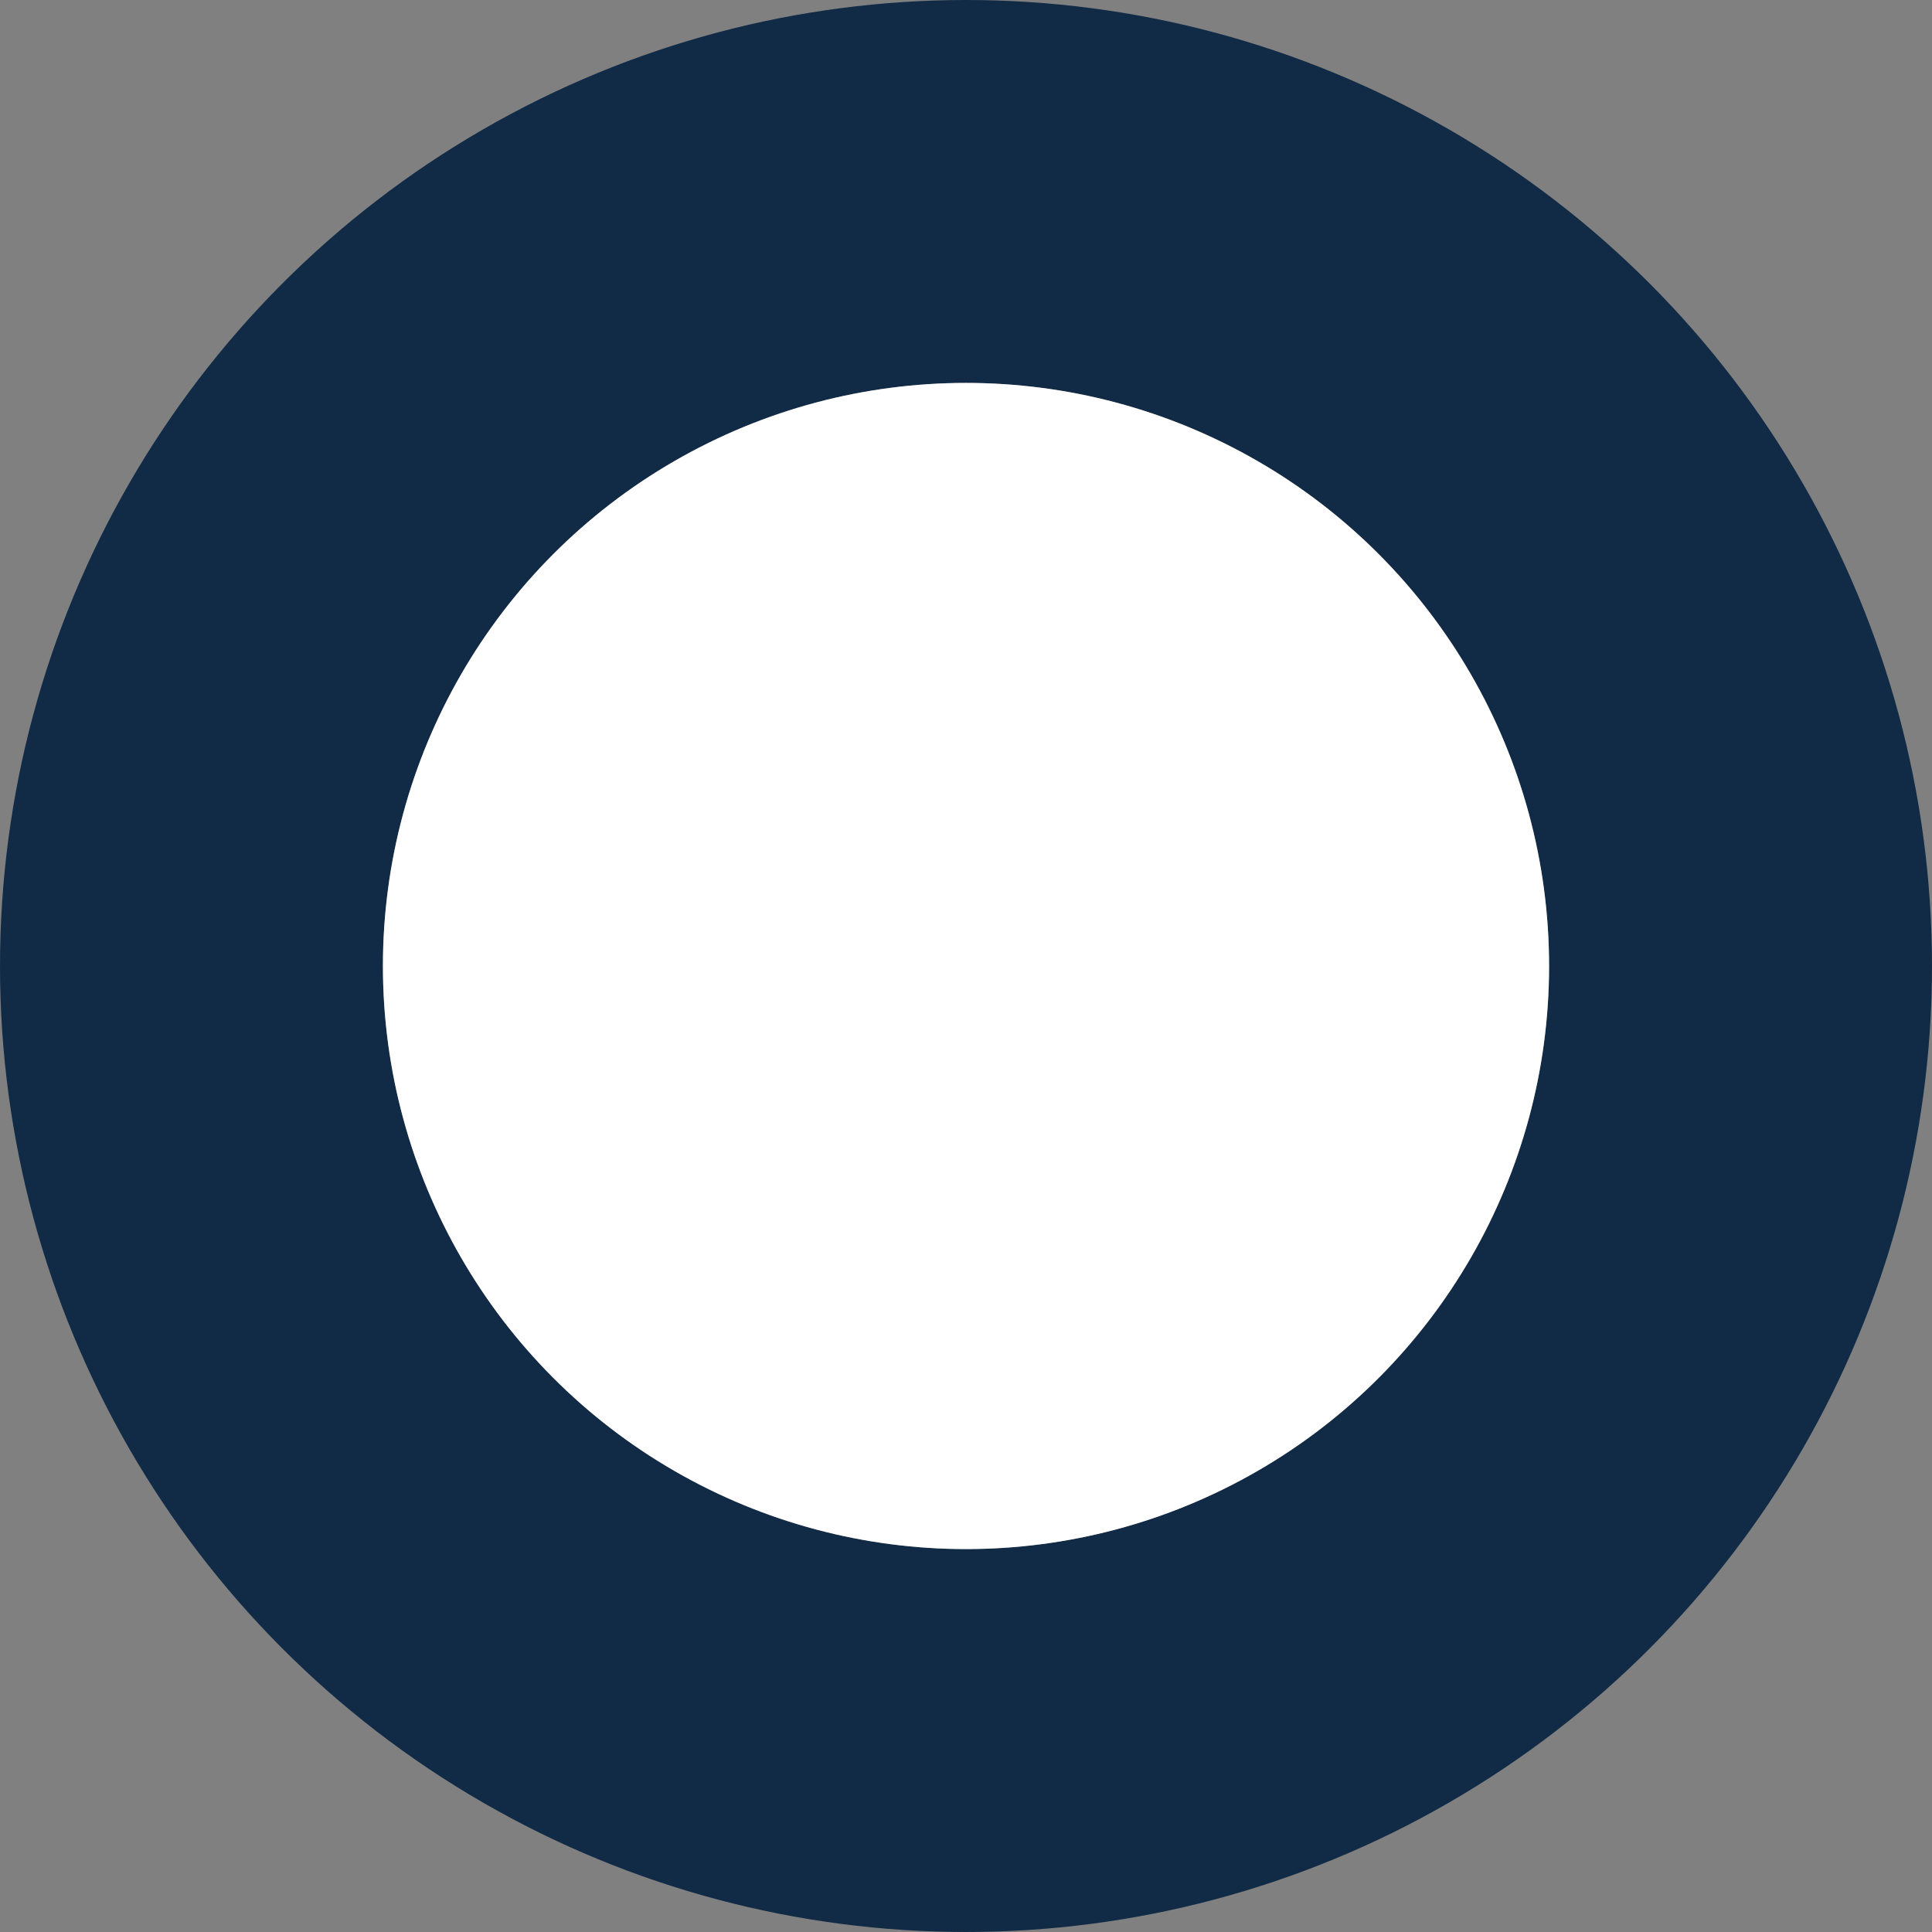 <svg width="111" height="111" viewBox="0 0 111 111" fill="none" xmlns="http://www.w3.org/2000/svg">
<rect x="0" y="0" width="111" height="111" fill="#808080" stroke="none"/>
<circle cx="55.5" cy="55.5" r="44.5" stroke="#112A46" stroke-width="22"/>
<circle cx="55.5" cy="55.5" r="33.5" fill="white"/>
</svg>
